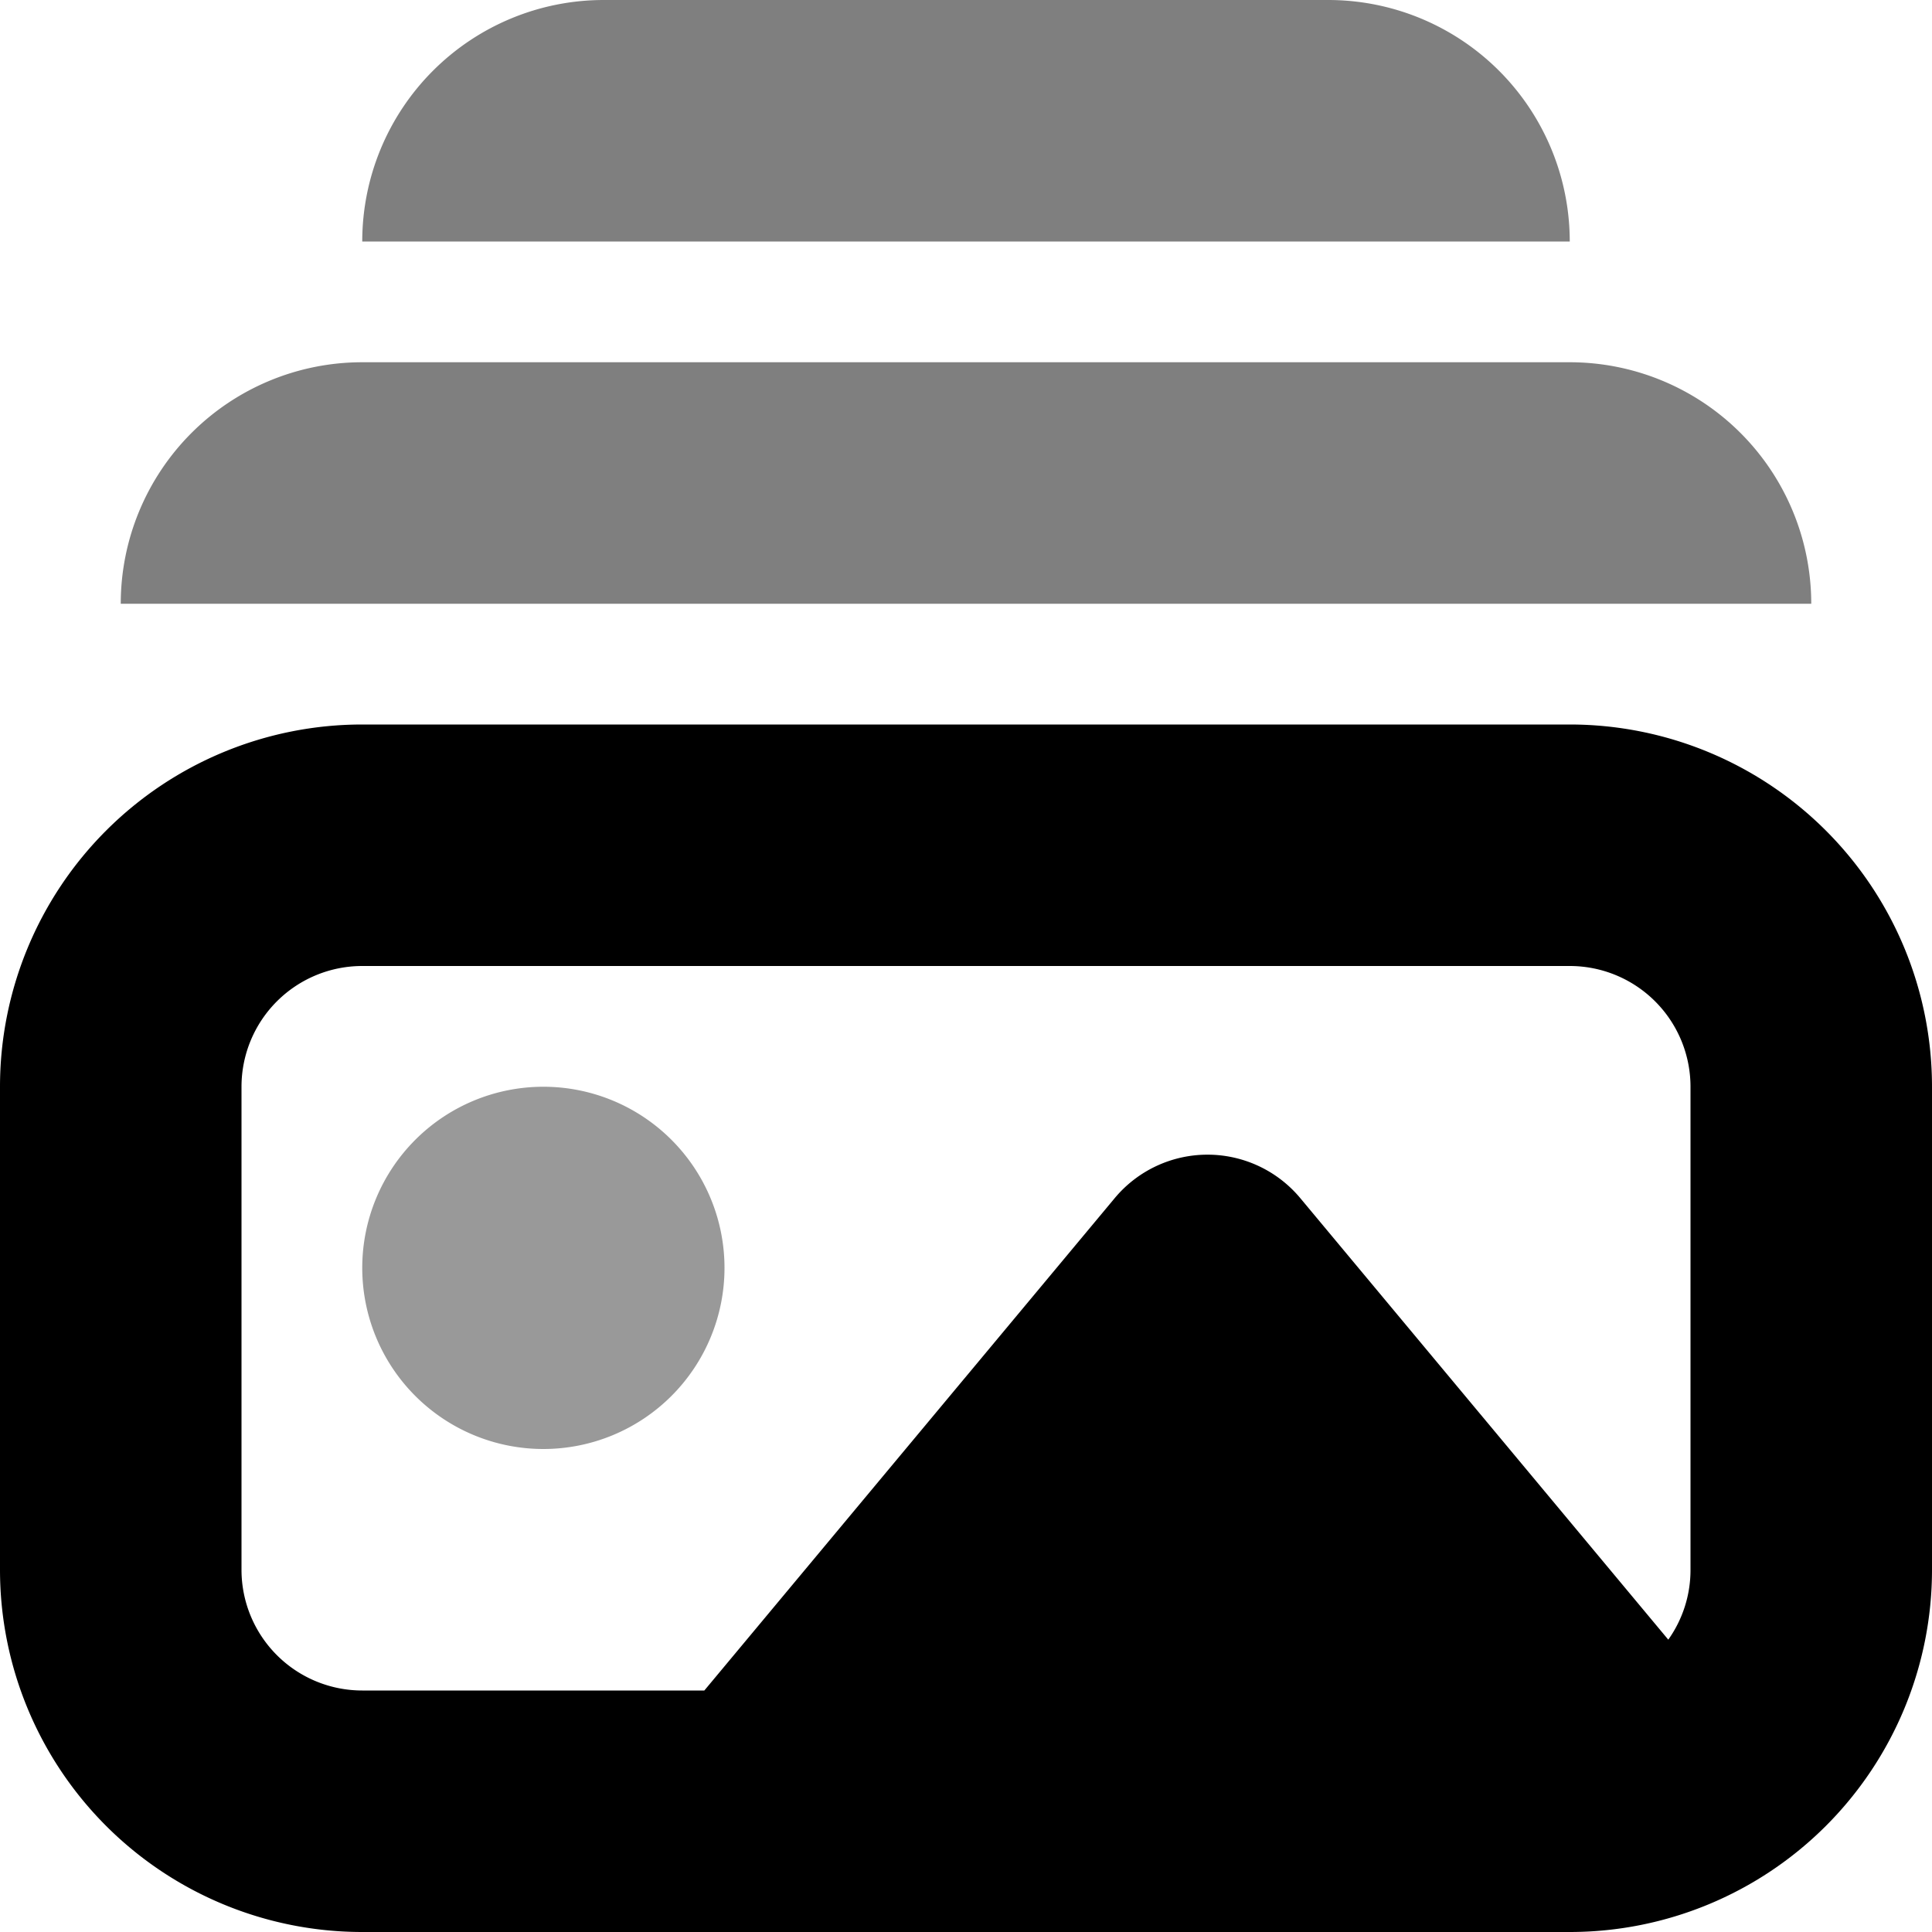 <svg width="16" height="16" xmlns="http://www.w3.org/2000/svg">
  <path fill-rule="evenodd" clip-rule="evenodd" d="M3 6a3 3 0 00-3 3v4a3 3 0 003 3h10a3 3 0 003-3V9a3 3 0 00-3-3H3zM2 9a1 1 0 011-1h10a1 1 0 011 1v4a.995.995 0 01-.184.579l-3.048-3.657a1 1 0 00-1.536 0L5.833 14H3a1 1 0 01-1-1V9z"/>
  <path opacity=".4" d="M6 10.5a1.5 1.5 0 11-3 0 1.5 1.5 0 013 0z"/>
  <path opacity=".5" fill-rule="evenodd" clip-rule="evenodd" d="M5 0a2 2 0 00-2 2h10a2 2 0 00-2-2H5zM3 3a2 2 0 00-2 2h14a2 2 0 00-2-2H3z"/>
</svg>